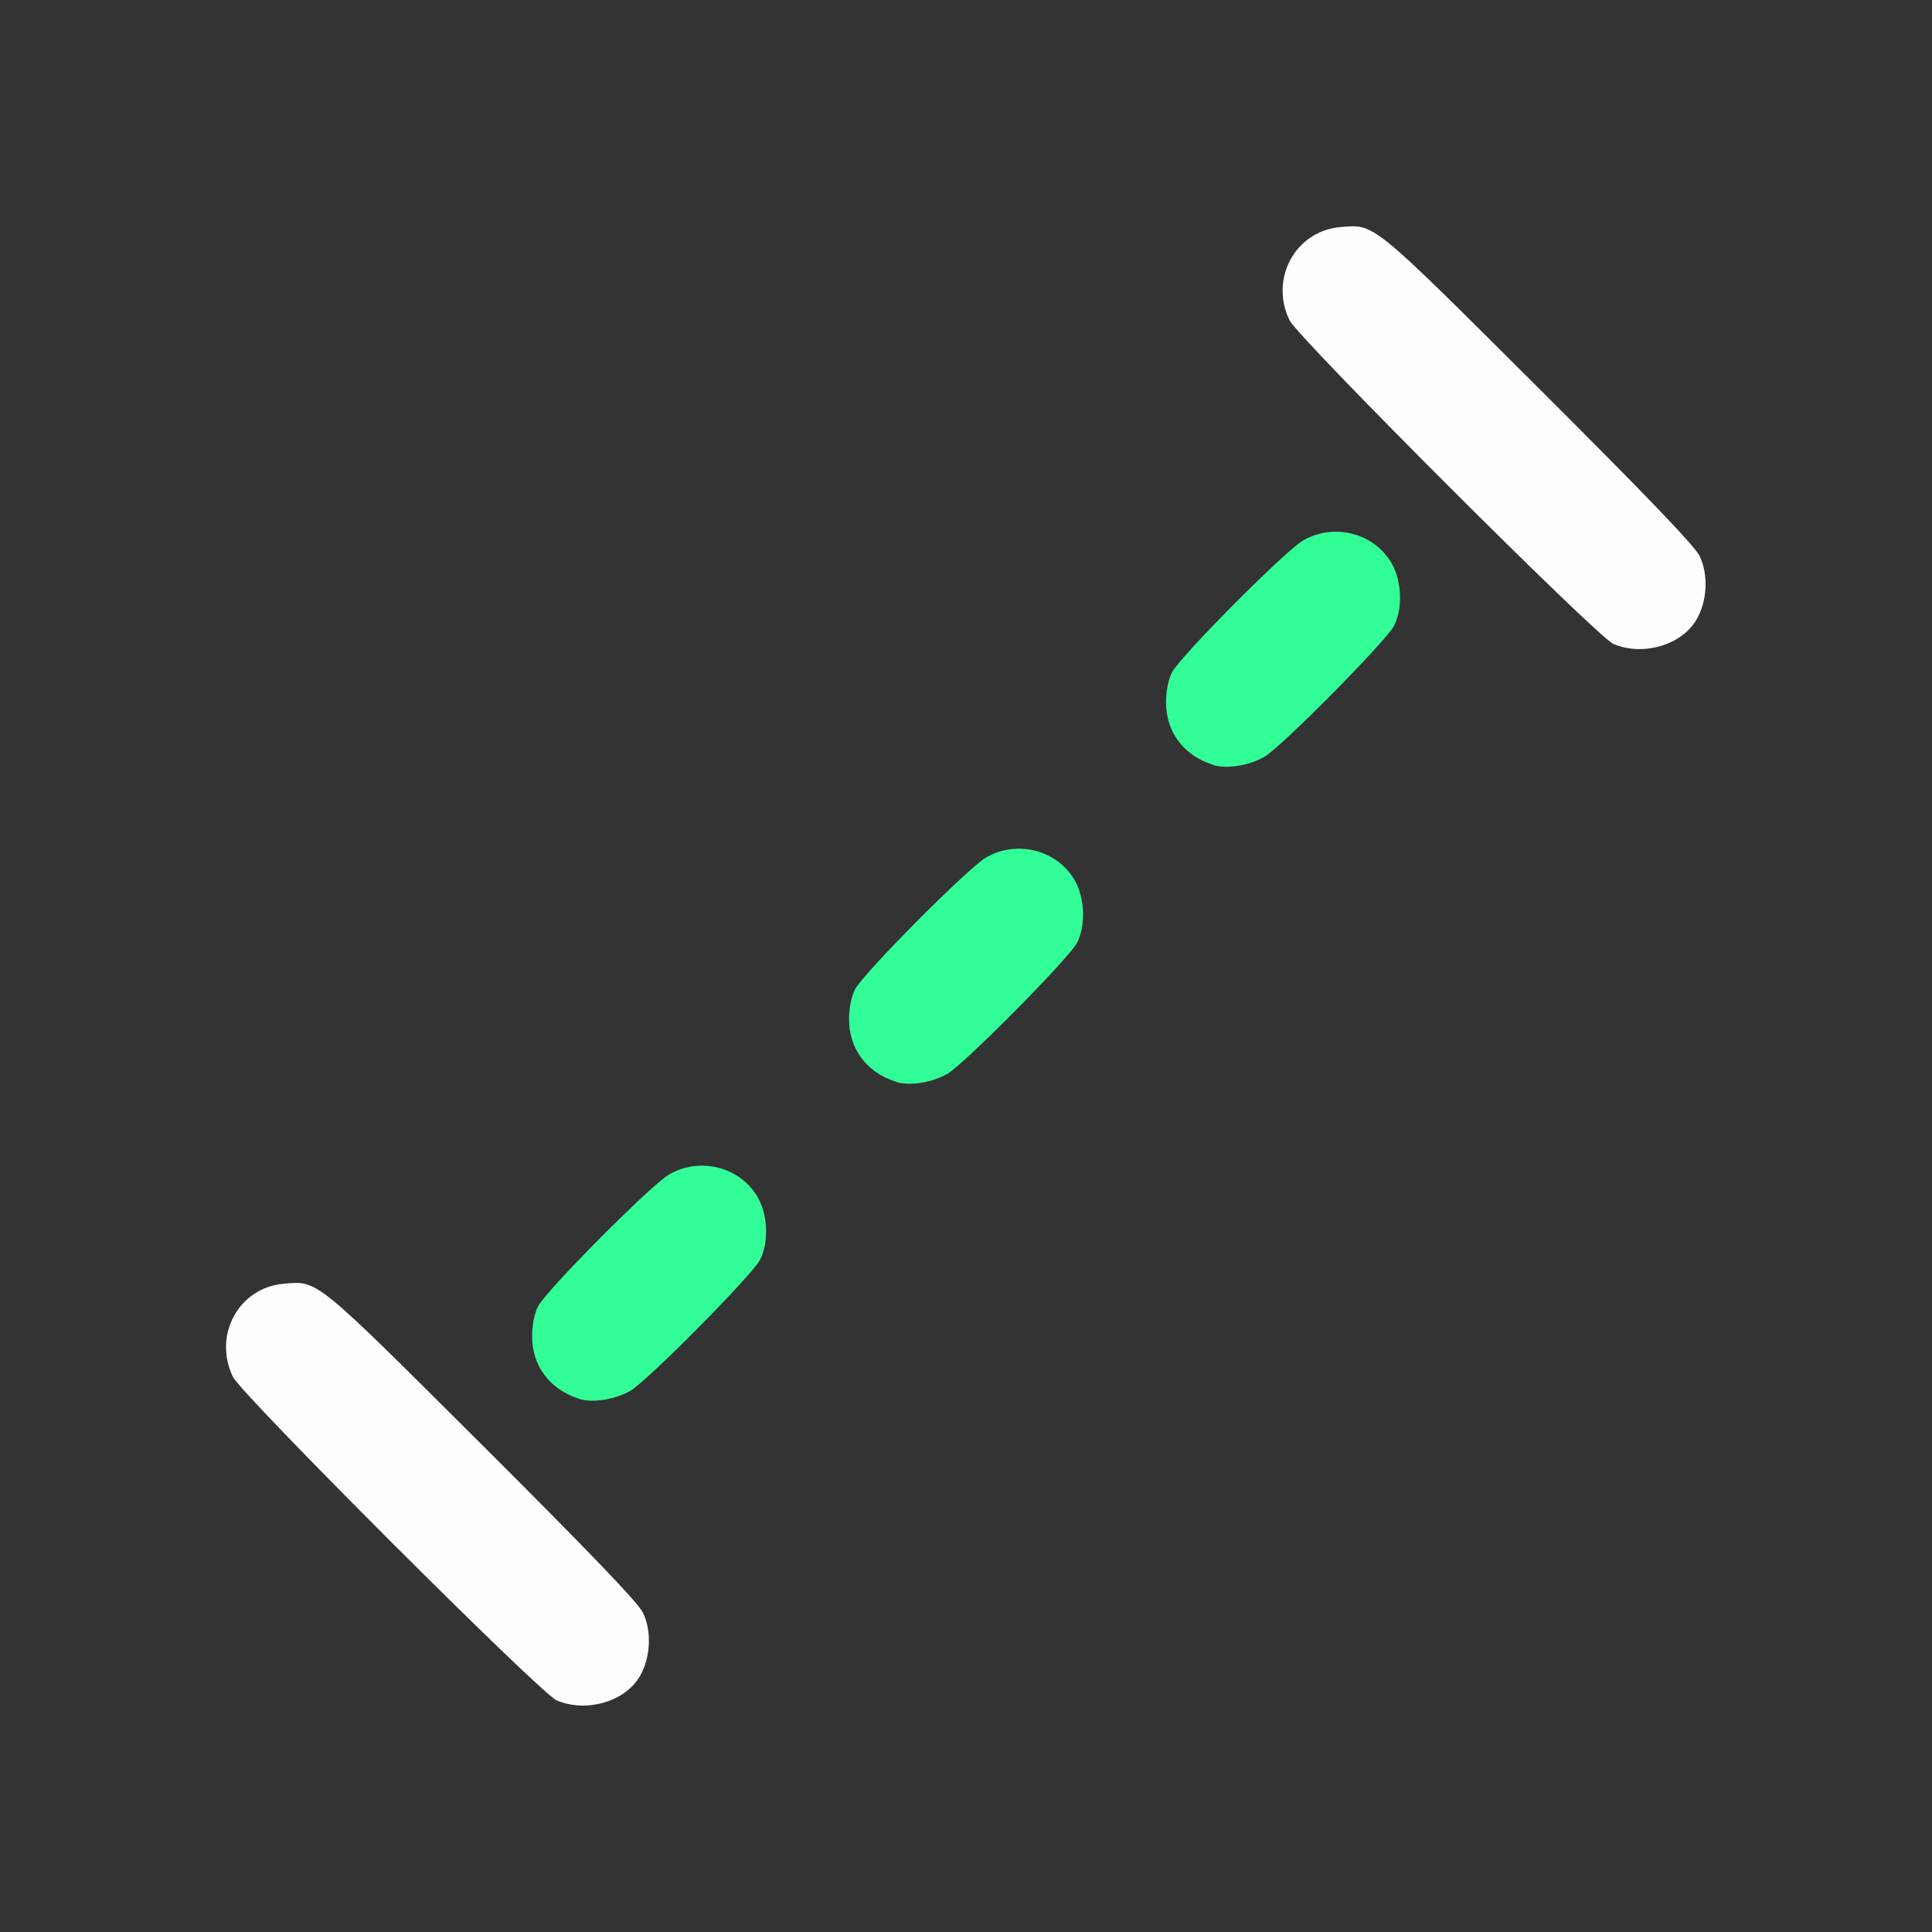 <?xml version="1.0" encoding="UTF-8" standalone="no"?>
<!-- Created with Inkscape (http://www.inkscape.org/) -->

<svg
   version="1.1"
   id="svg2"
   width="1600"
   height="1600"
   viewBox="0 0 1600 1600"
   sodipodi:docname="driver_distance.svg"
   inkscape:version="1.2.2 (732a01da63, 2022-12-09)"
   xmlns:inkscape="http://www.inkscape.org/namespaces/inkscape"
   xmlns:sodipodi="http://sodipodi.sourceforge.net/DTD/sodipodi-0.dtd"
   xmlns="http://www.w3.org/2000/svg"
   xmlns:svg="http://www.w3.org/2000/svg"
   xmlns:rdf="http://www.w3.org/1999/02/22-rdf-syntax-ns#"
   xmlns:cc="http://creativecommons.org/ns#"
   xmlns:dc="http://purl.org/dc/elements/1.1/">
  <rect x="0" y="0" width="1600" height="1600" fill="#333333" stroke="none"/>
  <defs
     id="defs6" />
  <sodipodi:namedview
     pagecolor="#808080"
     bordercolor="#666666"
     borderopacity="1"
     objecttolerance="10"
     gridtolerance="10"
     guidetolerance="10"
     inkscape:pageopacity="0"
     inkscape:pageshadow="2"
     inkscape:window-width="1993"
     inkscape:window-height="1009"
     id="namedview4"
     showgrid="false"
     inkscape:zoom="0.5"
     inkscape:cx="585"
     inkscape:cy="482"
     inkscape:window-x="-8"
     inkscape:window-y="-8"
     inkscape:window-maximized="1"
     inkscape:current-layer="DRIVER_DISTANCE"
     inkscape:showpageshadow="0"
     inkscape:pagecheckerboard="true"
     inkscape:deskcolor="#d1d1d1" />
  <g
     id="DRIVER_DISTANCE"
     transform="matrix(87.5,0,0,87.5,100,100)"
     style="stroke-width:0.011">
    <path
       style="fill:none;stroke-width:0"
       d="M 0,8 V 0 h 8 8 v 8 8 H 8 0 Z m 4.68,6.934 C 4.961,14.798 5.085,14.413 4.942,14.119 4.897,14.025 4.432,13.541 3.415,12.527 1.829,10.946 1.87,10.98 1.545,11.007 1.118,11.042 0.87,11.494 1.062,11.889 1.144,12.058 3.971,14.884 4.125,14.95 c 0.159,0.069 0.393,0.062 0.555,-0.017 z m 0.146,-2.916 c 0.164,-0.097 1.149,-1.093 1.224,-1.237 0.085,-0.163 0.077,-0.42 -0.019,-0.589 C 5.866,9.901 5.48,9.801 5.187,9.975 5.014,10.077 4.029,11.069 3.951,11.219 c -0.034,0.066 -0.057,0.177 -0.058,0.281 -0.002,0.488 0.506,0.77 0.932,0.518 z m 3,-3 C 7.989,8.921 8.974,7.925 9.049,7.781 9.134,7.618 9.126,7.361 9.031,7.192 8.866,6.901 8.48,6.801 8.187,6.975 8.014,7.077 7.029,8.069 6.951,8.219 6.916,8.285 6.894,8.396 6.893,8.5 6.891,8.988 7.4,9.27 7.826,9.018 Z m 3,-3 C 10.989,5.921 11.974,4.925 12.049,4.781 12.134,4.618 12.126,4.361 12.031,4.192 11.866,3.901 11.48,3.801 11.187,3.975 11.014,4.077 10.029,5.069 9.951,5.219 9.916,5.285 9.894,5.396 9.893,5.5 9.891,5.988 10.4,6.27 10.826,6.018 Z m 3.854,-1.084 c 0.281,-0.136 0.405,-0.521 0.262,-0.815 -0.045,-0.094 -0.51,-0.578 -1.527,-1.592 -1.586,-1.581 -1.545,-1.547 -1.87,-1.521 -0.427,0.035 -0.675,0.488 -0.484,0.882 0.082,0.169 2.91,2.995 3.063,3.062 0.159,0.069 0.393,0.062 0.555,-0.017 z"
       id="path823"
       inkscape:connector-curvature="0" />
    <path
       style="fill:#fefefe;stroke-width:0"
       d="M 4.125,14.95 C 3.971,14.884 1.144,12.058 1.062,11.889 0.87,11.494 1.118,11.042 1.545,11.007 c 0.324,-0.027 0.284,-0.06 1.87,1.521 1.017,1.014 1.482,1.498 1.527,1.592 0.09,0.185 0.071,0.452 -0.043,0.625 C 4.748,14.972 4.394,15.066 4.125,14.95 Z m 10,-10 c -0.154,-0.067 -2.981,-2.893 -3.063,-3.062 -0.191,-0.394 0.057,-0.847 0.484,-0.882 0.324,-0.027 0.284,-0.06 1.87,1.521 1.017,1.014 1.482,1.498 1.527,1.592 0.09,0.185 0.071,0.452 -0.043,0.625 -0.151,0.228 -0.505,0.323 -0.774,0.207 z"
       id="path821"
       inkscape:connector-curvature="0" />
    <path
       style="fill:#32fe98;stroke-width:0"
       d="M 4.336,12.095 C 4.058,12.006 3.892,11.784 3.893,11.5 c 4.188e-4,-0.104 0.023,-0.215 0.058,-0.281 0.078,-0.15 1.063,-1.142 1.236,-1.244 0.293,-0.173 0.679,-0.074 0.844,0.218 0.095,0.169 0.103,0.426 0.019,0.589 -0.075,0.144 -1.06,1.14 -1.224,1.237 -0.143,0.084 -0.36,0.119 -0.489,0.078 z m 3,-3 C 7.058,9.006 6.892,8.784 6.893,8.5 c 4.188e-4,-0.104 0.023,-0.215 0.058,-0.281 0.078,-0.15 1.063,-1.142 1.236,-1.244 0.293,-0.173 0.679,-0.074 0.844,0.218 0.095,0.169 0.103,0.426 0.019,0.589 -0.075,0.144 -1.06,1.14 -1.224,1.237 -0.143,0.084 -0.36,0.119 -0.489,0.078 z m 3,-3 C 10.058,6.006 9.892,5.784 9.893,5.5 c 4.188e-4,-0.104 0.023,-0.215 0.058,-0.281 0.078,-0.15 1.063,-1.142 1.236,-1.244 0.293,-0.173 0.679,-0.074 0.844,0.218 0.095,0.169 0.103,0.426 0.019,0.589 -0.075,0.144 -1.06,1.14 -1.224,1.237 -0.143,0.084 -0.36,0.119 -0.489,0.078 z"
       id="path819"
       inkscape:connector-curvature="0" />
  </g>
</svg>

